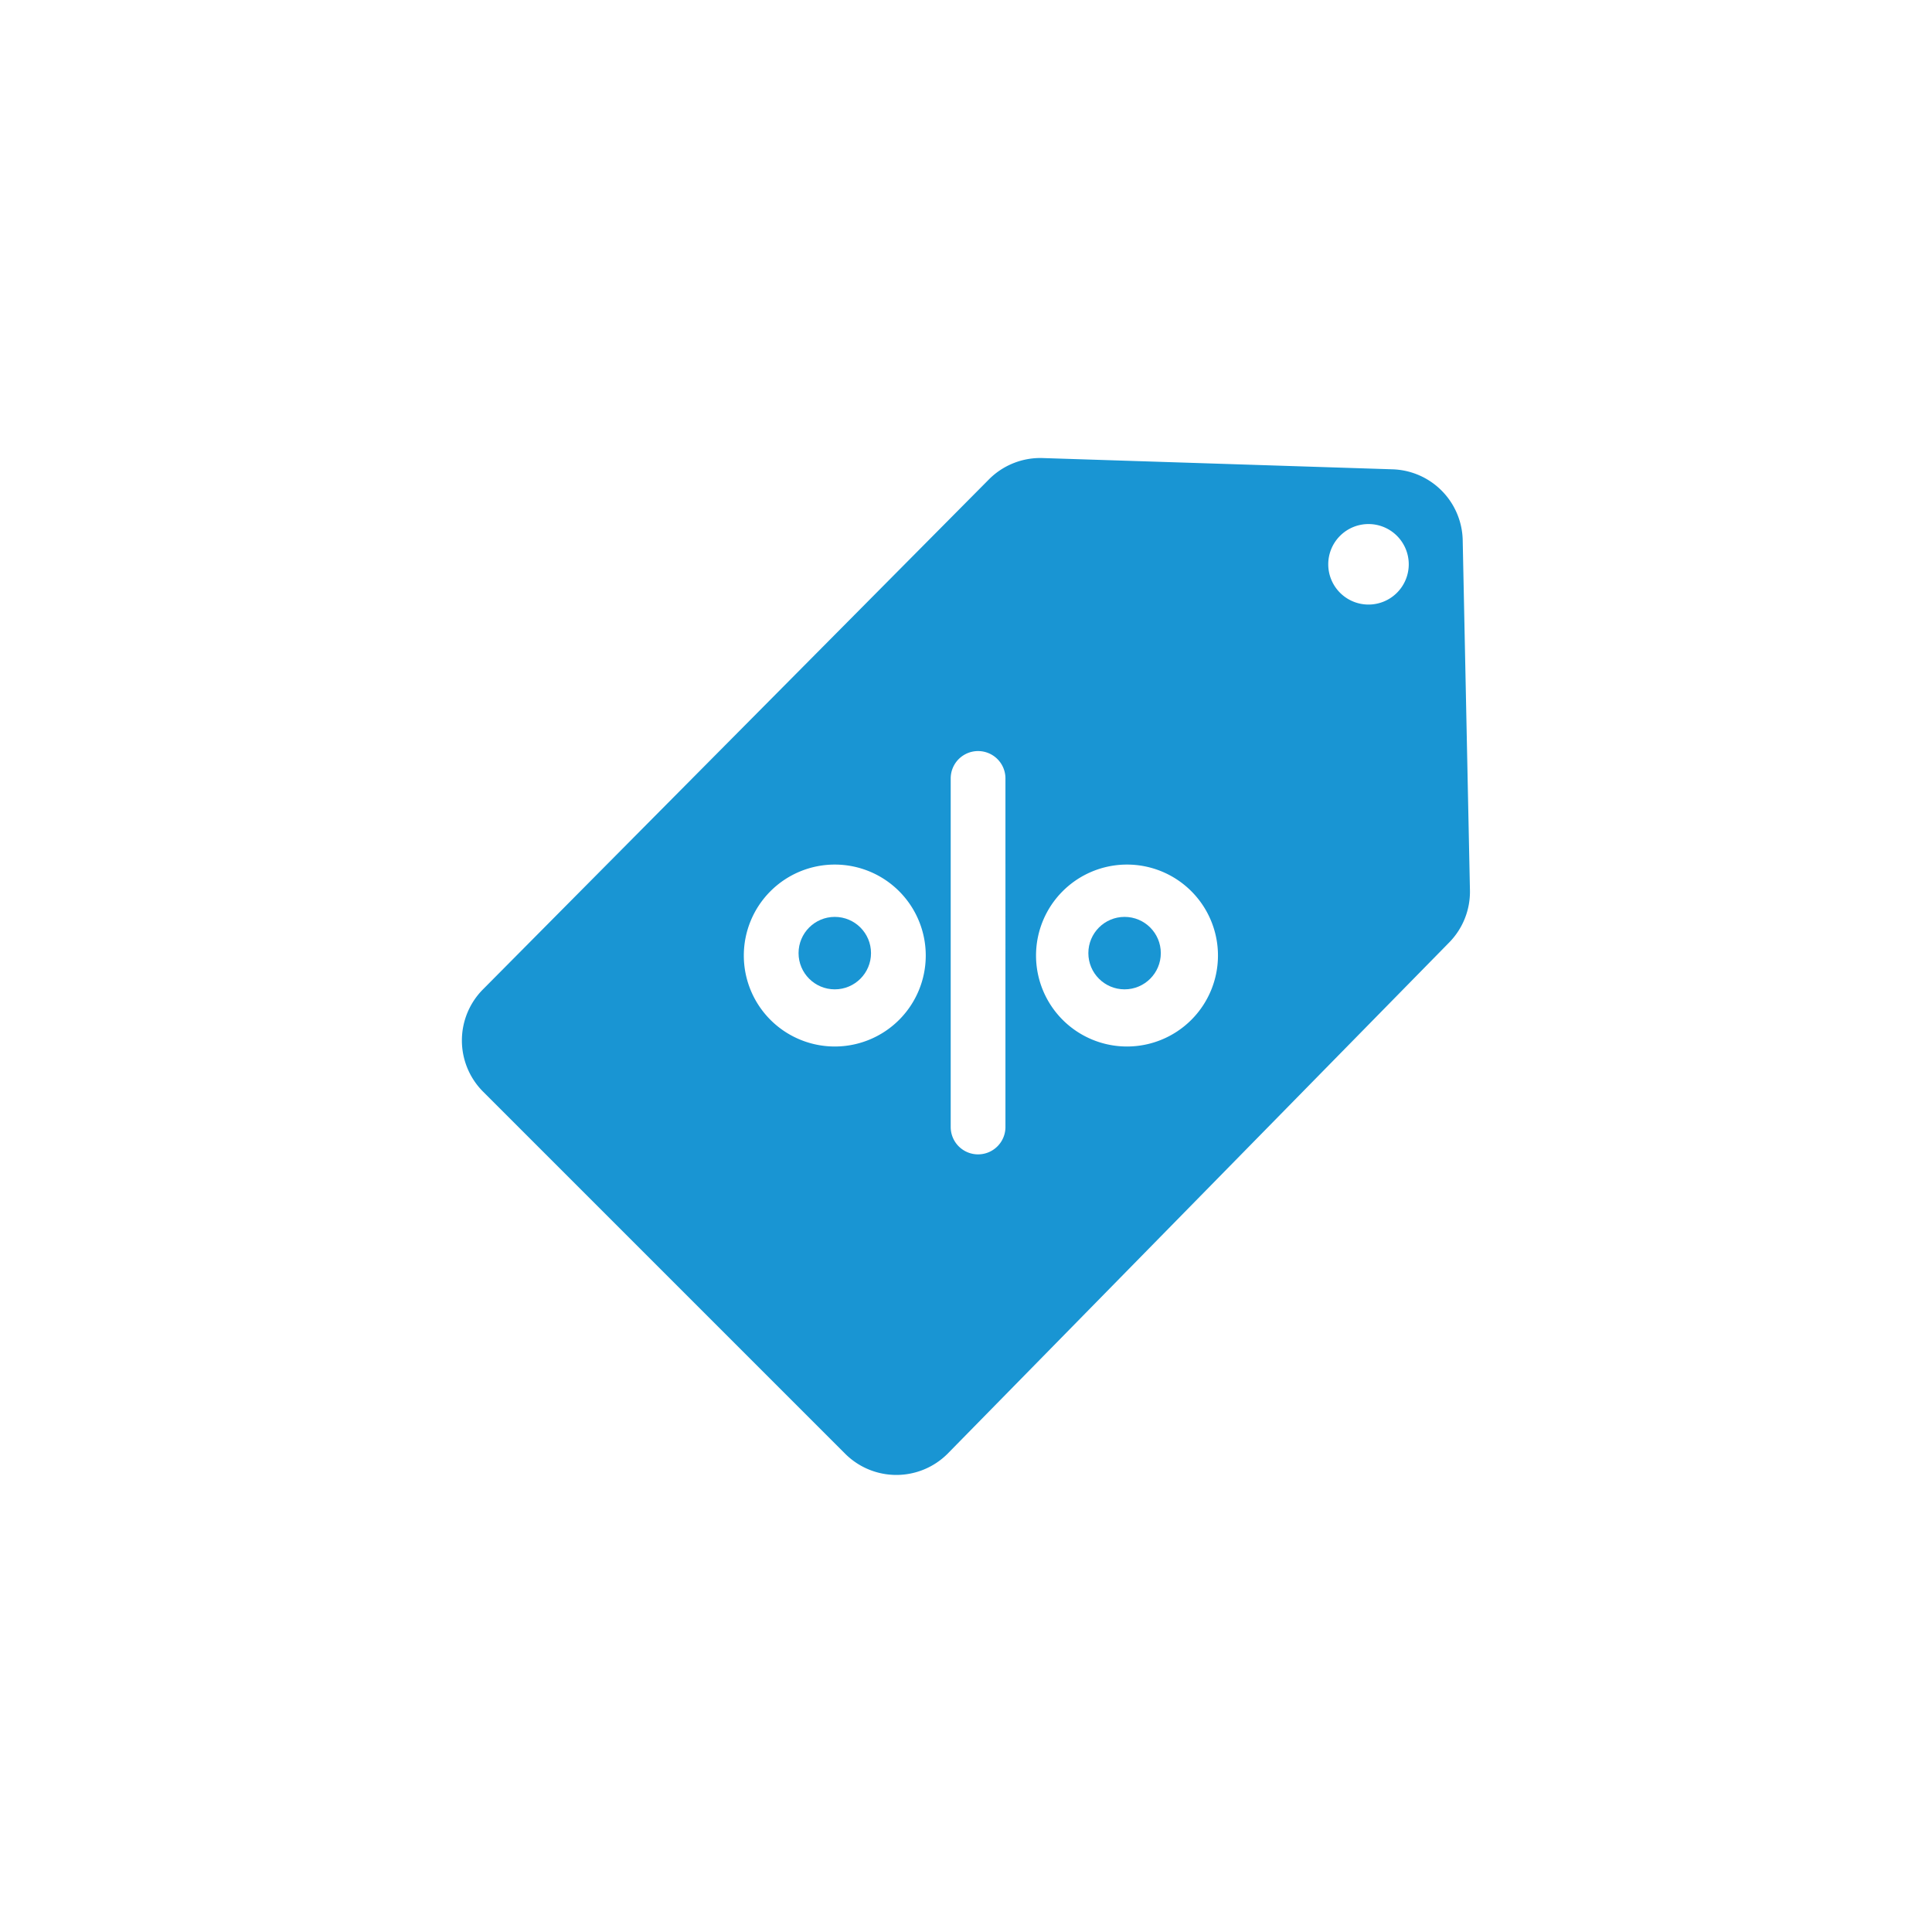 <svg id="Layer_1" data-name="Layer 1" xmlns="http://www.w3.org/2000/svg" viewBox="0 0 24 24"><defs><style>.cls-1{fill:#1995d3}.cls-2{fill:none}</style></defs><title>icon_tonic_partners</title><circle class="cls-1" cx="10.37" cy="11.84" r=".45"/><circle class="cls-1" cx="13.97" cy="11.84" r=".45"/><path class="cls-1" d="M18.17 6.7a.9.9 0 0 0-.87-.87l-4.35-.14a.9.9 0 0 0-.66.26L6 12.29a.9.9 0 0 0 0 1.27l4.5 4.5a.9.9 0 0 0 1.27 0L18 11.71a.9.9 0 0 0 .26-.66zm-7.8 6.3a1.13 1.13 0 1 1 1.13-1.13A1.13 1.13 0 0 1 10.37 13zm2.12 1a.34.34 0 0 1-.68 0V9.67a.34.34 0 0 1 .68 0zM14 13a1.13 1.13 0 1 1 1.13-1.13A1.13 1.13 0 0 1 14 13zm3-5.49a.5.5 0 1 1 .5-.5.5.5 0 0 1-.5.5z"/><path class="cls-2" d="M0 0h24v24H0z"/></svg>